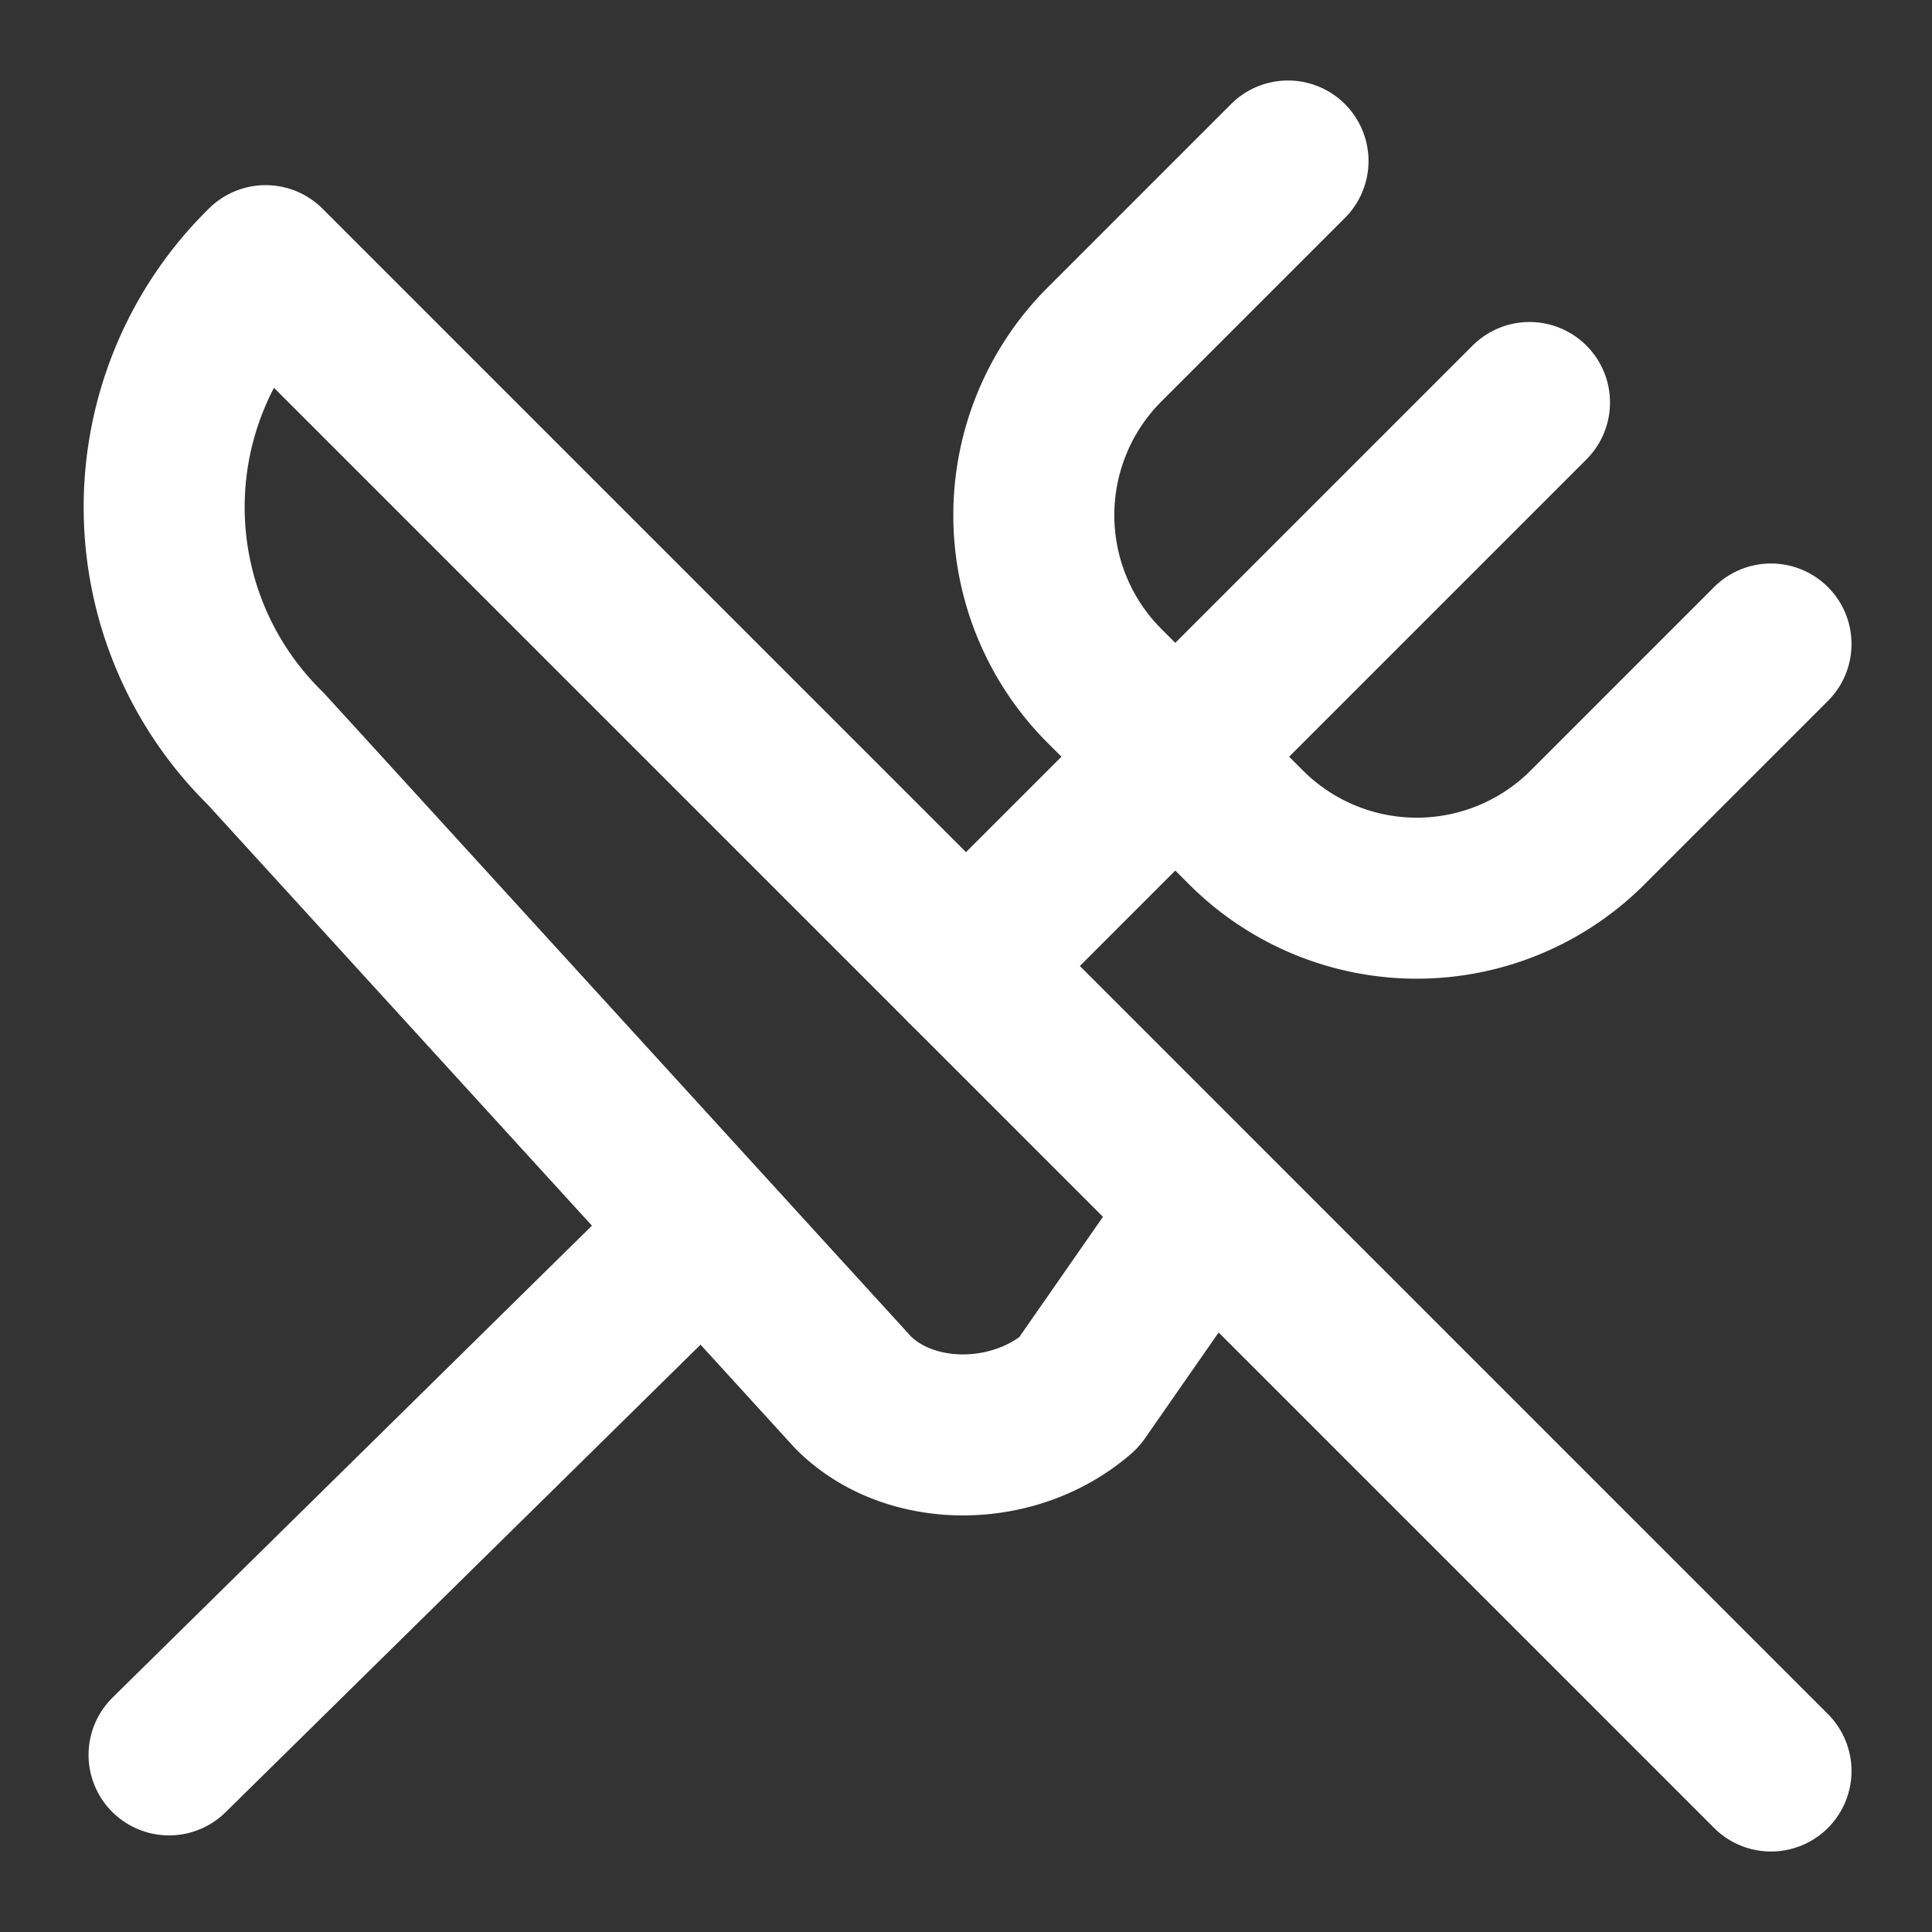 <svg
  xmlns="http://www.w3.org/2000/svg"
  width="24"
  height="24"
  viewBox="0 0 24 24"
  fill="none"
  stroke="white"
  stroke-width="2"
  stroke-linecap="round"
  stroke-linejoin="round"
>
  <rect x="0" y="0" width="24" height="24" fill="#333333" stroke="none"/>
  <path d="M16 2l-2.3 2.3a3 3 0 000 4.2l1.8 1.8a3 3 0 004.2 0L22 8" />
  <path d="M15 15L3.3 3.3a4.2 4.2 0 000 6L10.6 17.3c.7.7 2 .7 2.8 0L15 15zm0 0l7 7" />
  <path d="M2.1 21.8l6.4-6.3" />
  <path d="M19 5l-7 7" />
</svg>

